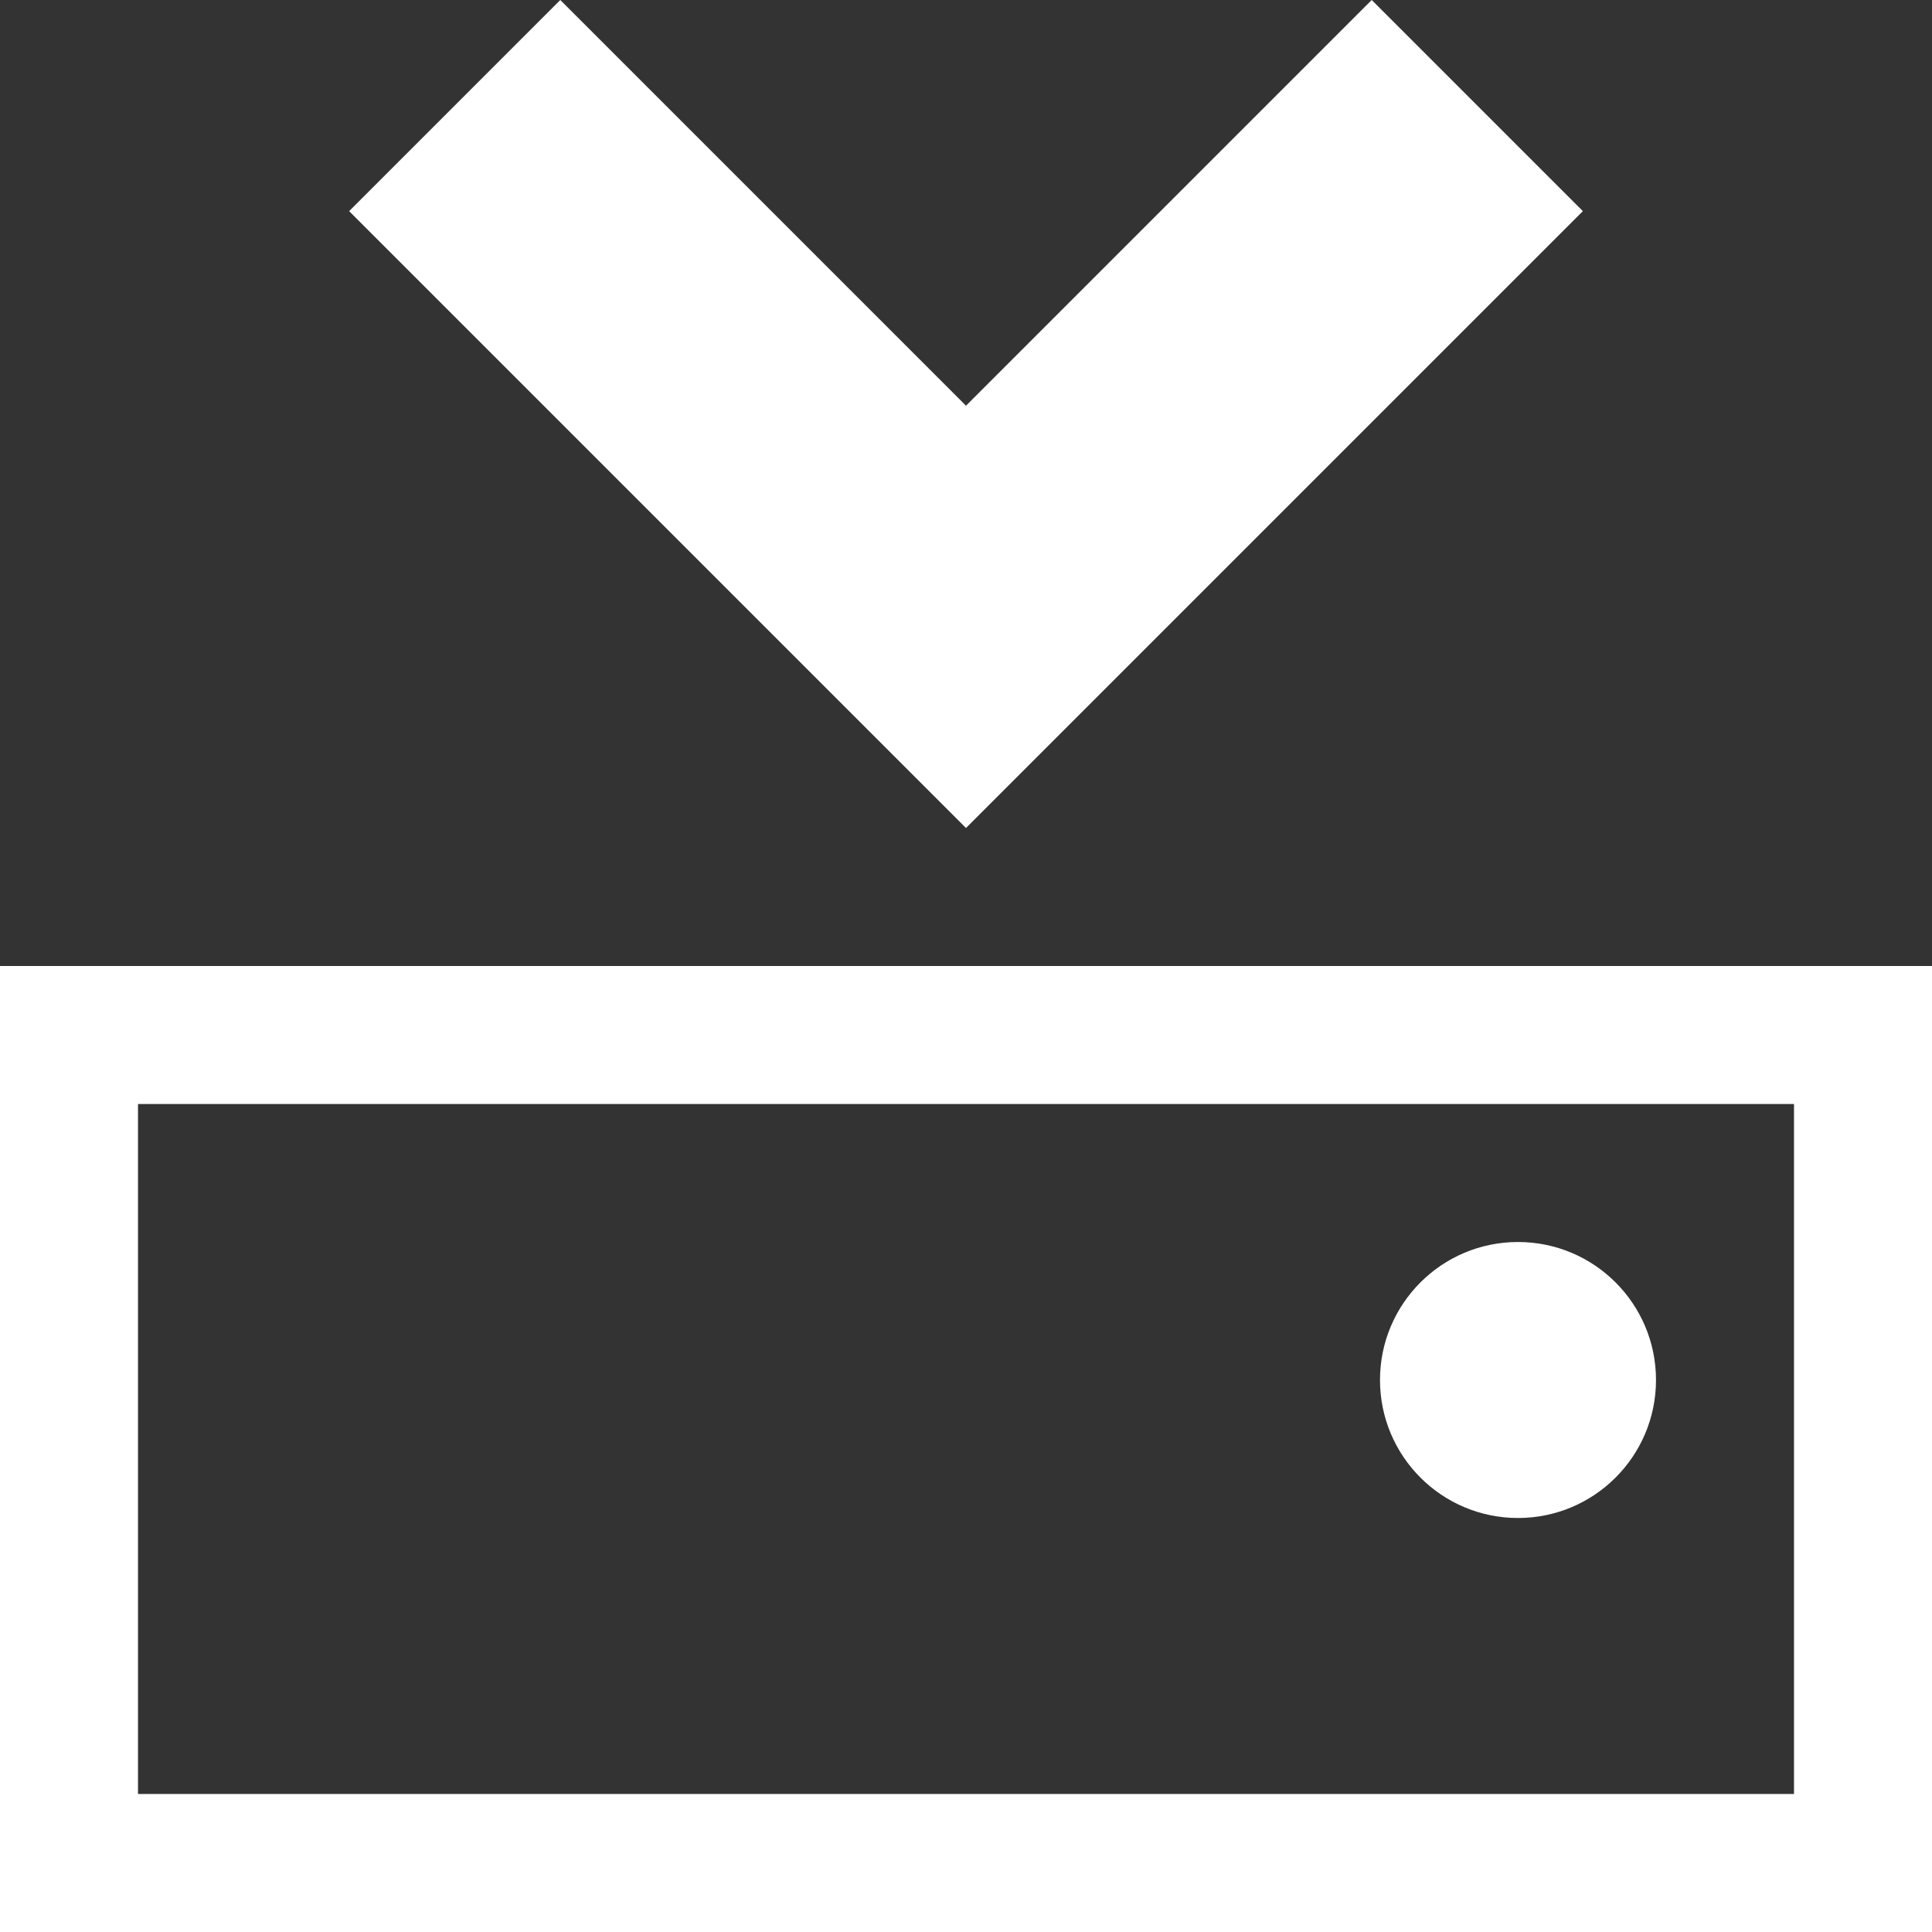<svg xmlns="http://www.w3.org/2000/svg" viewBox="0 0 14 14" fill="#fff"><rect x="0" y="0" width="14" height="14" fill="#333333" stroke="none"/><g data-name="Ebene 2"><path d="M2.53 1.53L4.06 0 7 2.94 9.94 0l1.53 1.53L7 6 2.53 1.53zM13 8v5H1V8h12m1-1H0v7h14V7z"/><circle cx="11" cy="10" r="1"/></g></svg>